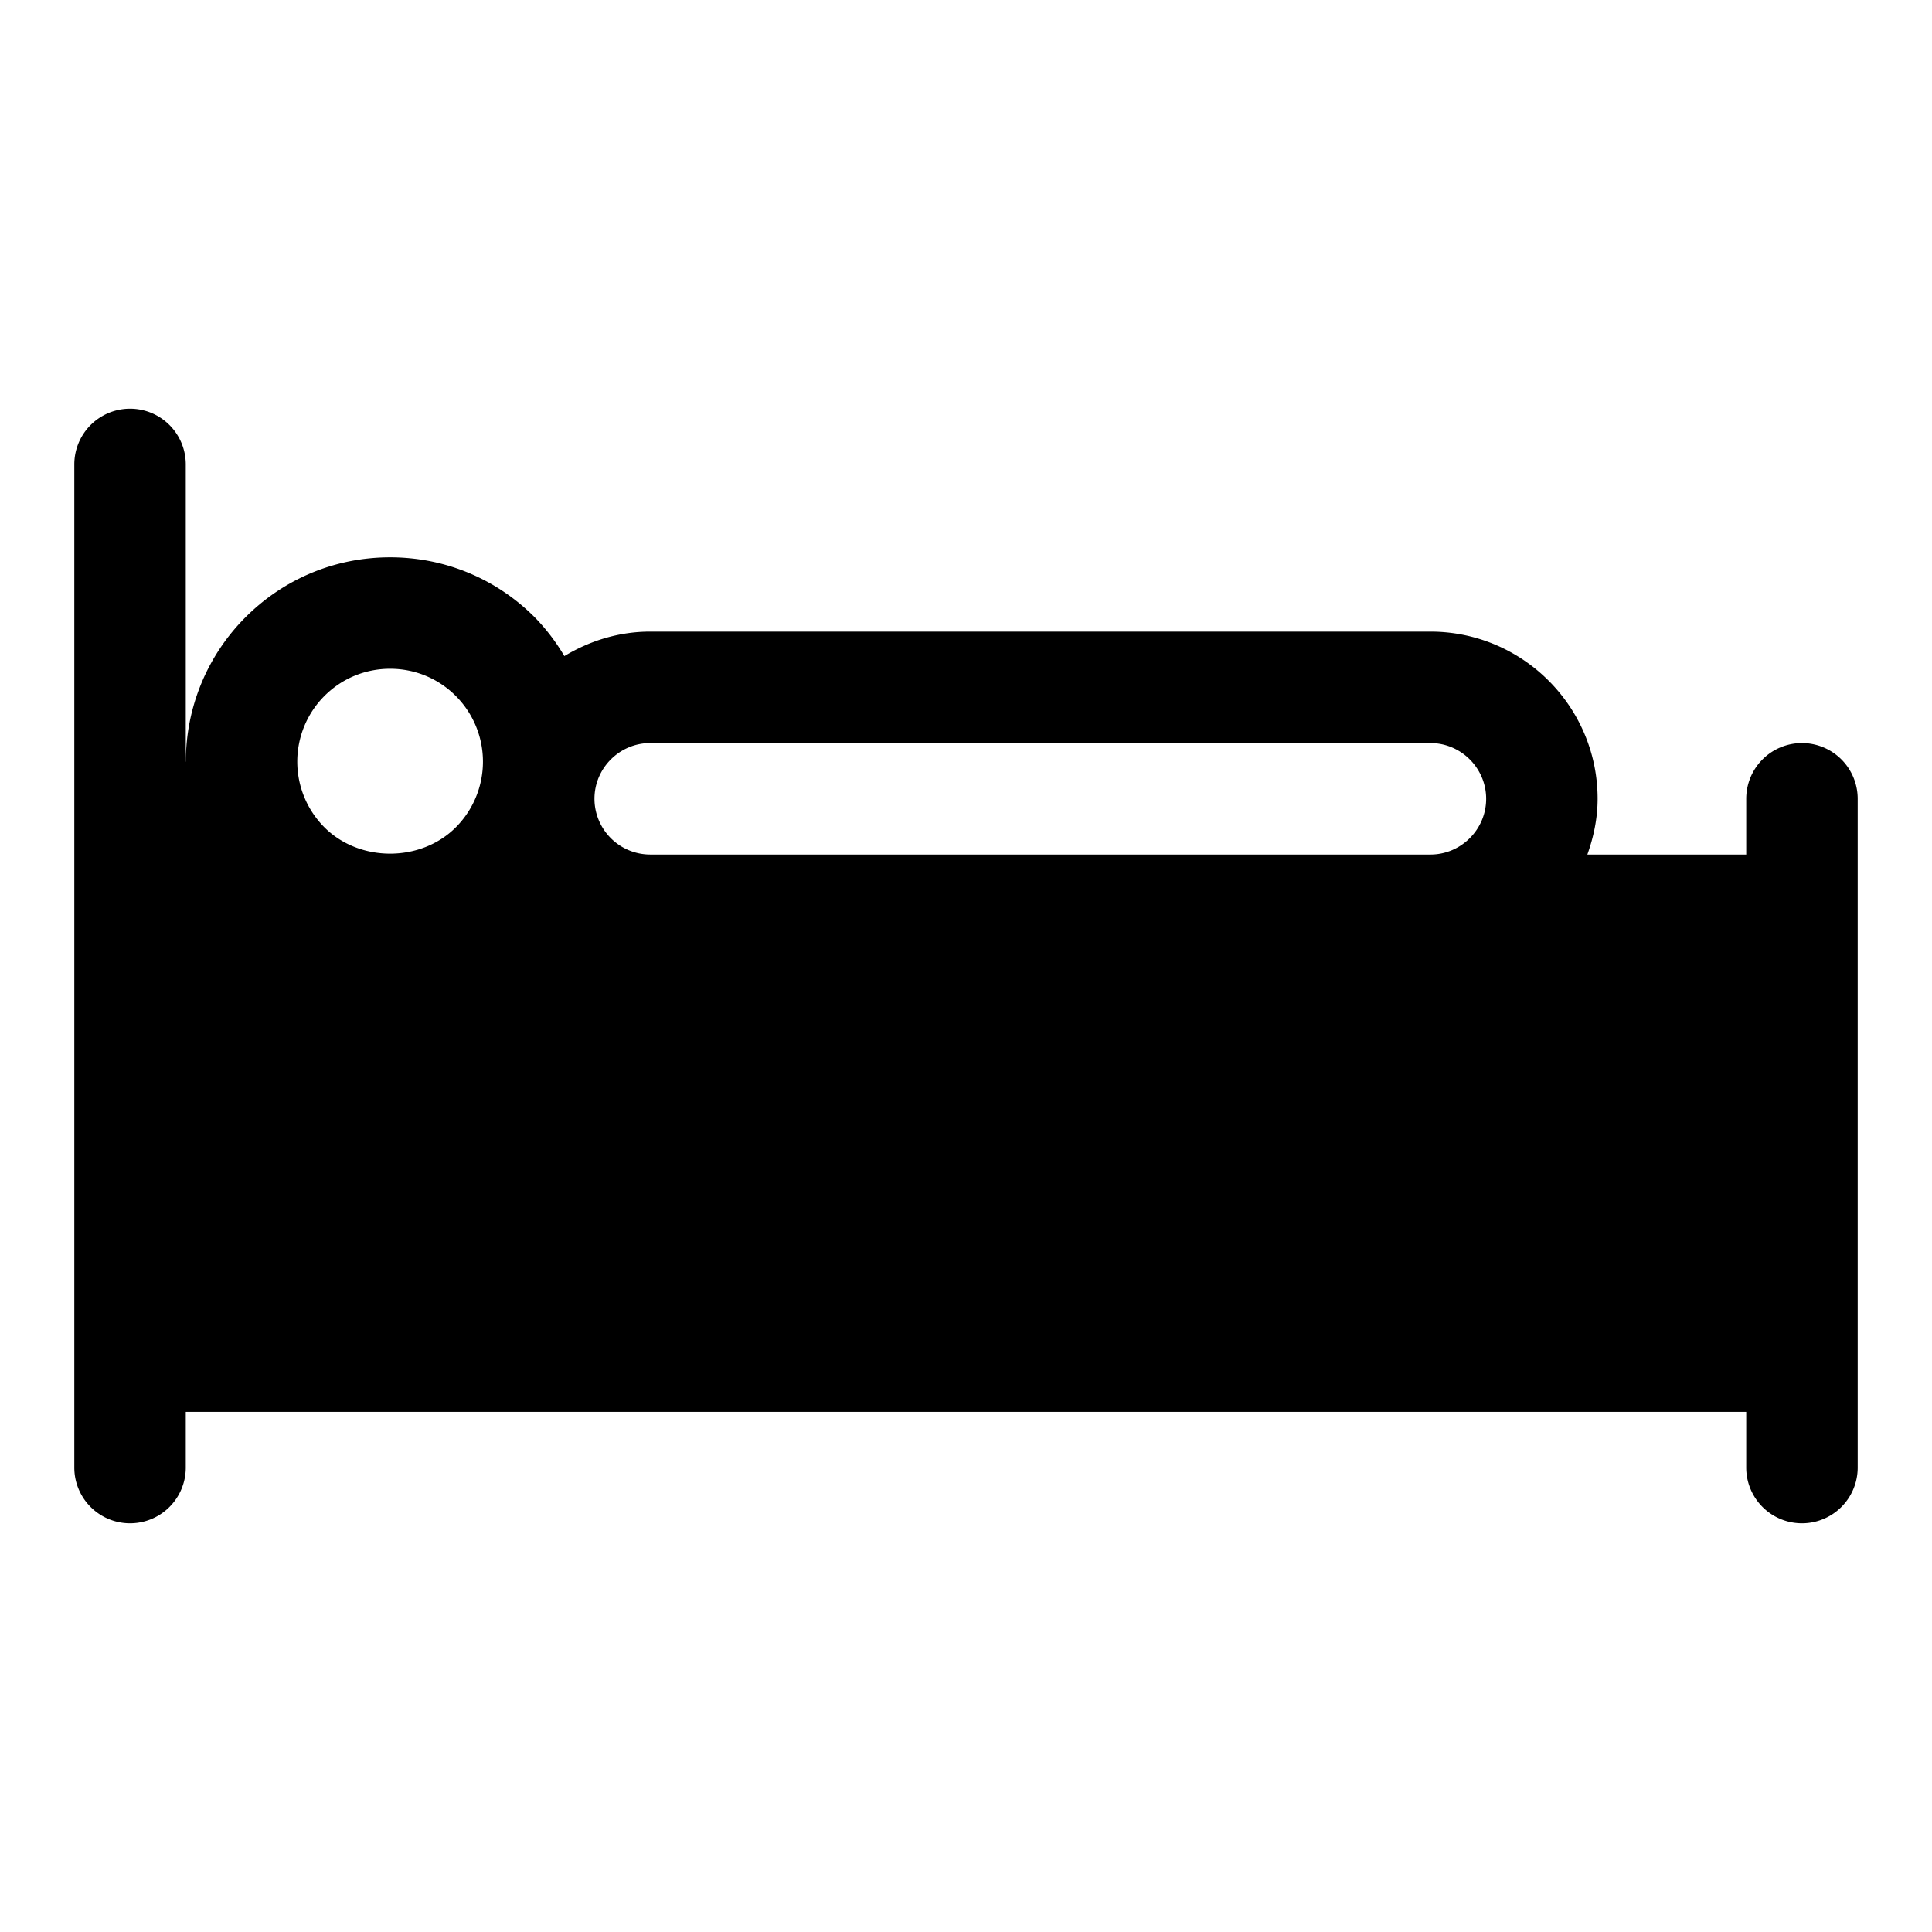 <svg xmlns="http://www.w3.org/2000/svg" width="52" height="52" viewBox="0 0 52 52"><path d="M48.5 20a1.5 1.5 0 0 0-1.5 1.5V23h-4.276c.168-.472.276-.972.276-1.5 0-2.481-2.019-4.5-4.5-4.5h-21c-.848 0-1.632.25-2.31.659a5.445 5.445 0 0 0-.801-1.048C13.35 15.572 11.969 15 10.5 15s-2.85.572-3.889 1.61a5.483 5.483 0 0 0-1.608 3.89H5v-8a1.5 1.5 0 0 0-3 0v27a1.5 1.5 0 0 0 3 0V38h42v1.5a1.5 1.5 0 0 0 3 0v-18a1.5 1.5 0 0 0-1.5-1.5zm-31 0h21c.825 0 1.5.675 1.5 1.5 0 .824-.673 1.497-1.496 1.5H17.496A1.504 1.504 0 0 1 16 21.5c0-.825.675-1.5 1.5-1.5zm-8.768-1.268C9.204 18.26 9.832 18 10.5 18s1.296.26 1.768.732a2.504 2.504 0 0 1 0 3.536c-.944.944-2.592.944-3.536 0a2.504 2.504 0 0 1 0-3.536z"/></svg>
